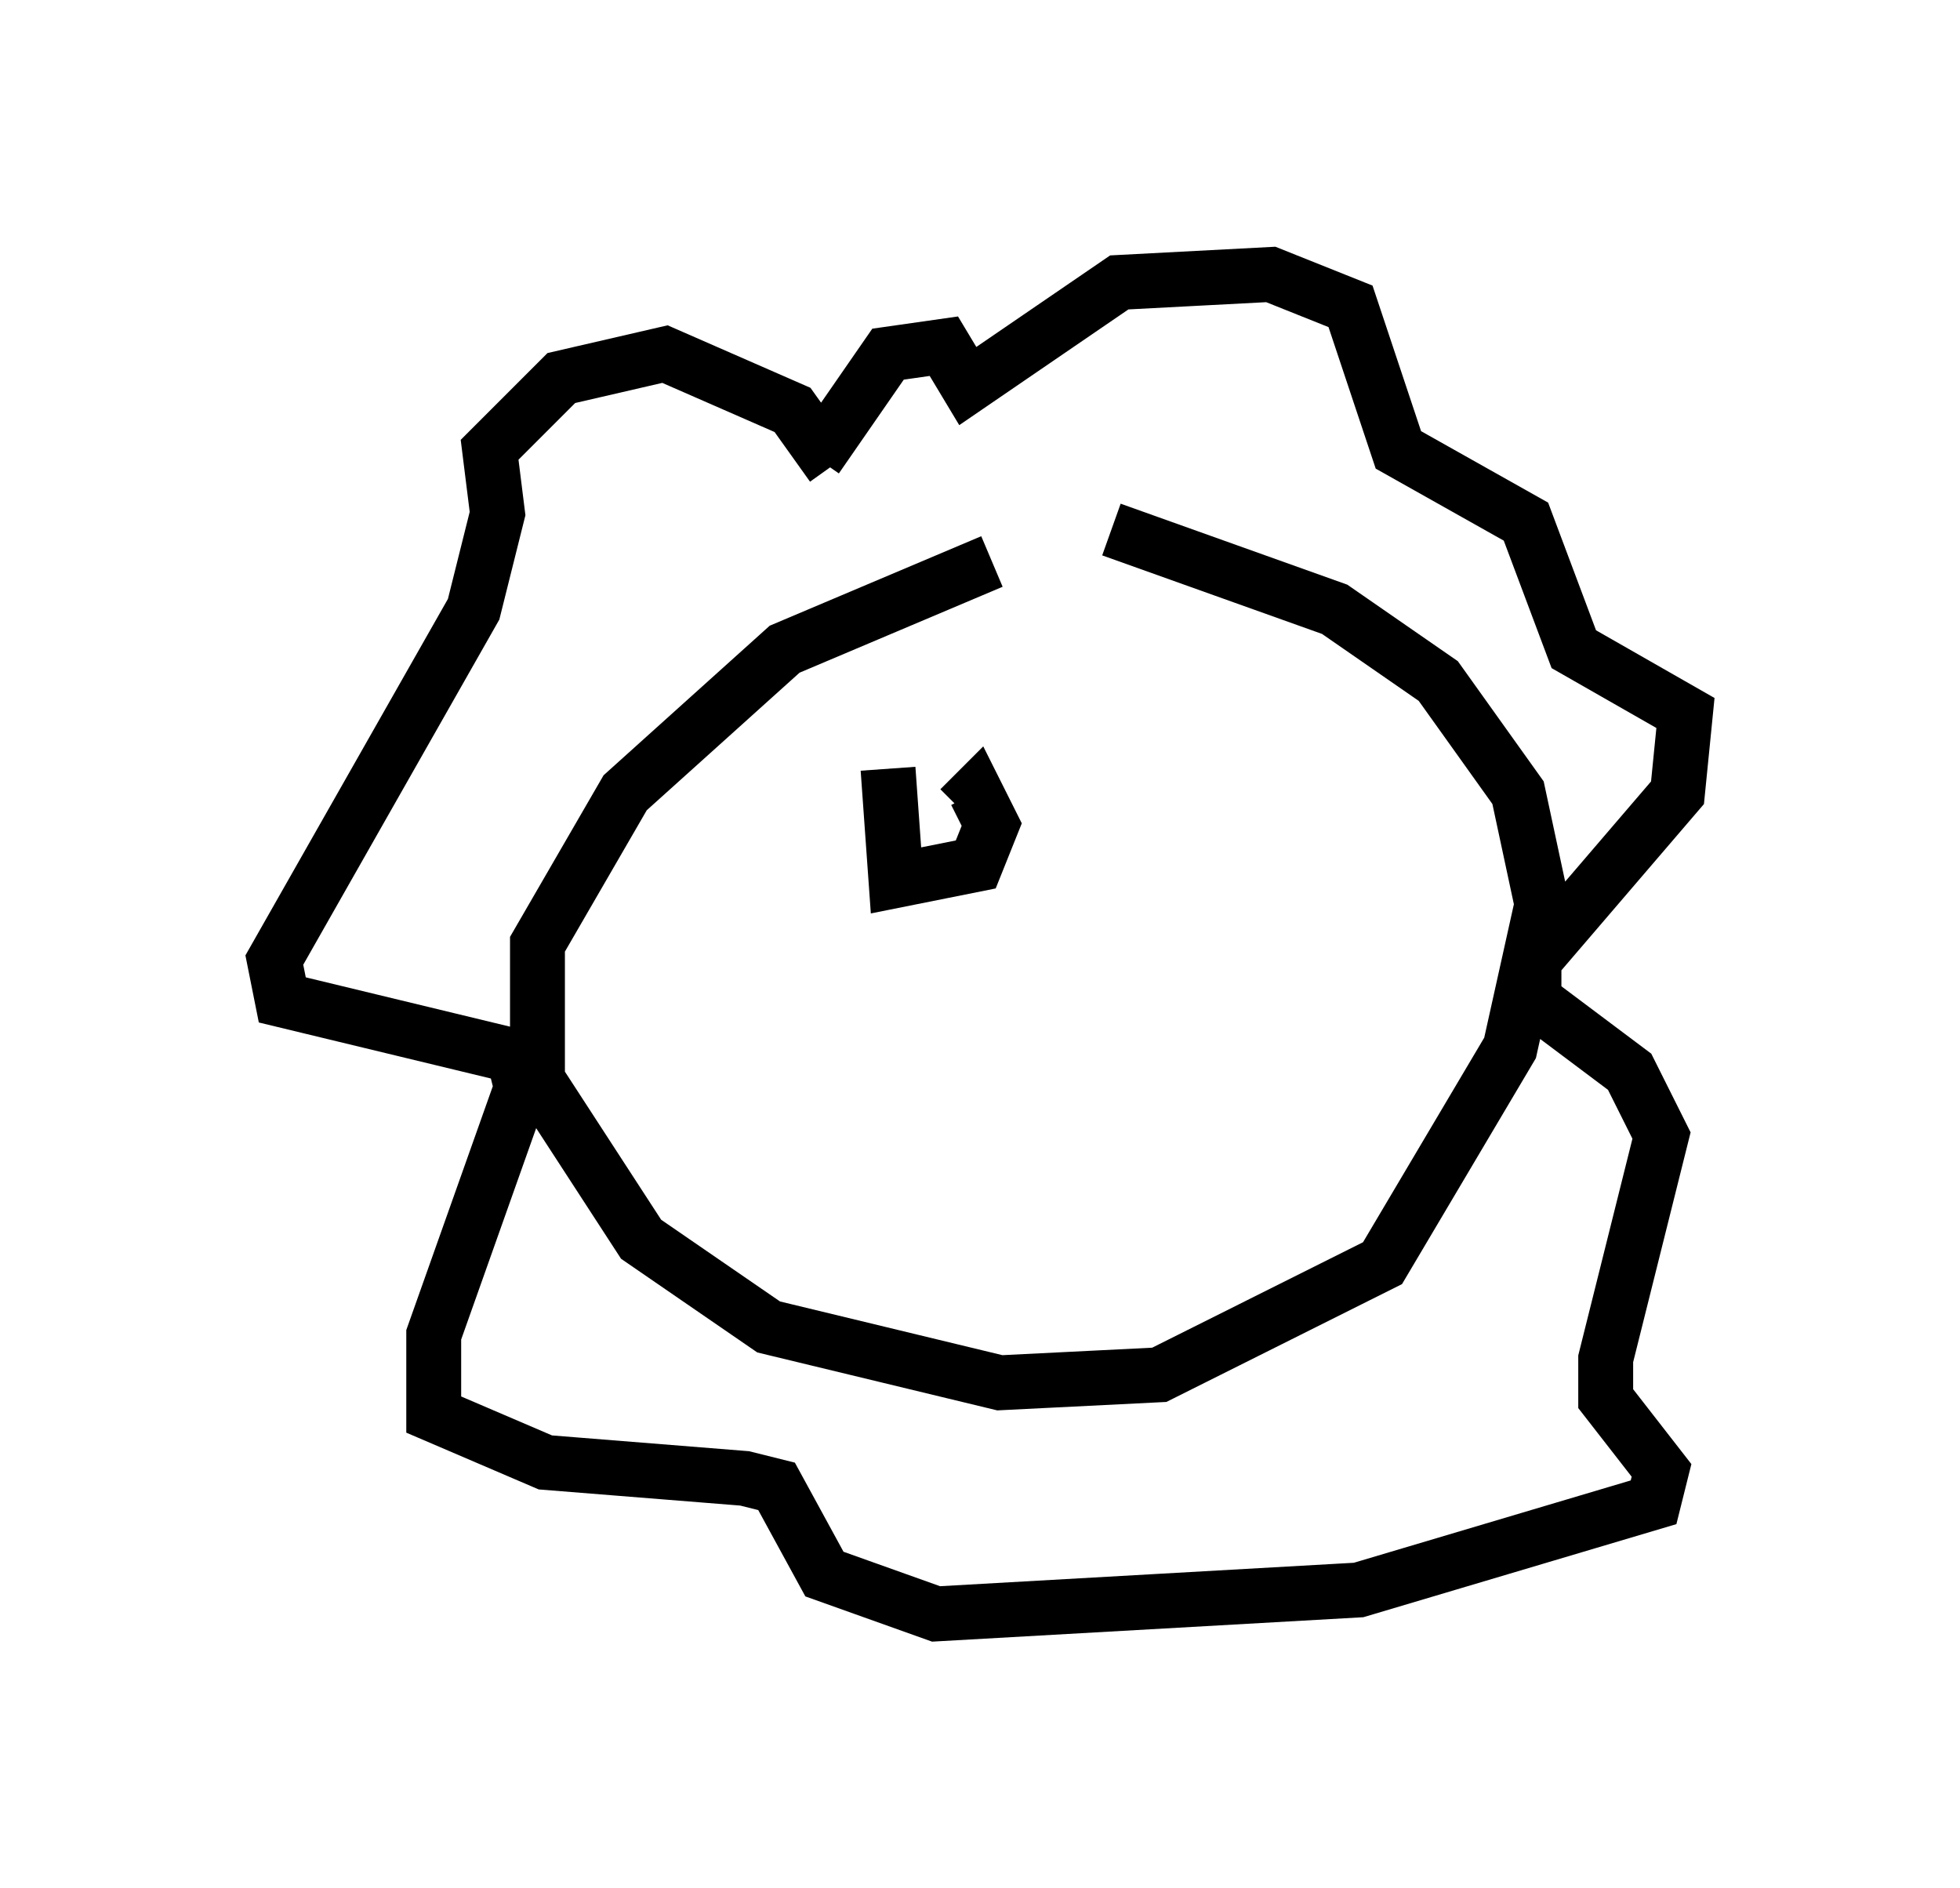 <?xml version="1.0" encoding="utf-8" ?>
<svg baseProfile="full" height="34.402" version="1.1" width="35.709" xmlns="http://www.w3.org/2000/svg" xmlns:ev="http://www.w3.org/2001/xml-events" xmlns:xlink="http://www.w3.org/1999/xlink"><defs /><rect fill="white" height="34.402" width="35.709" x="0" y="0" /><path d="M21.413, 9.648 m-3.341, 0.581 l-3.777, 1.598 -2.905, 2.615 l-1.598, 2.76 0.0, 2.469 l1.888, 2.905 2.324, 1.598 l4.212, 1.017 2.905, -0.145 l4.067, -2.034 2.324, -3.922 l0.581, -2.615 -0.436, -2.034 l-1.453, -2.034 -1.888, -1.307 l-4.067, -1.453 m-5.084, -1.162 l-0.726, -1.017 -2.324, -1.017 l-1.888, 0.436 -1.307, 1.307 l0.145, 1.162 -0.436, 1.743 l-3.631, 6.391 0.145, 0.726 l4.212, 1.017 0.145, 0.581 l-1.598, 4.503 0.0, 1.453 l2.034, 0.872 3.631, 0.291 l0.581, 0.145 0.872, 1.598 l2.034, 0.726 7.698, -0.436 l5.374, -1.598 0.145, -0.581 l-1.017, -1.307 0.0, -0.726 l1.017, -4.067 -0.581, -1.162 l-1.743, -1.307 0.0, -0.726 l2.615, -3.05 0.145, -1.453 l-2.034, -1.162 -0.872, -2.324 l-2.324, -1.307 -0.872, -2.615 l-1.453, -0.581 -2.76, 0.145 l-2.76, 1.888 -0.436, -0.726 l-1.017, 0.145 -1.307, 1.888 m1.307, 5.665 l0.145, 2.034 1.453, -0.291 l0.291, -0.726 -0.291, -0.581 l-0.291, 0.291 m5.81, -0.872 l0.0, 0.0 " fill="none" stroke="black" stroke-width="1" /></svg>